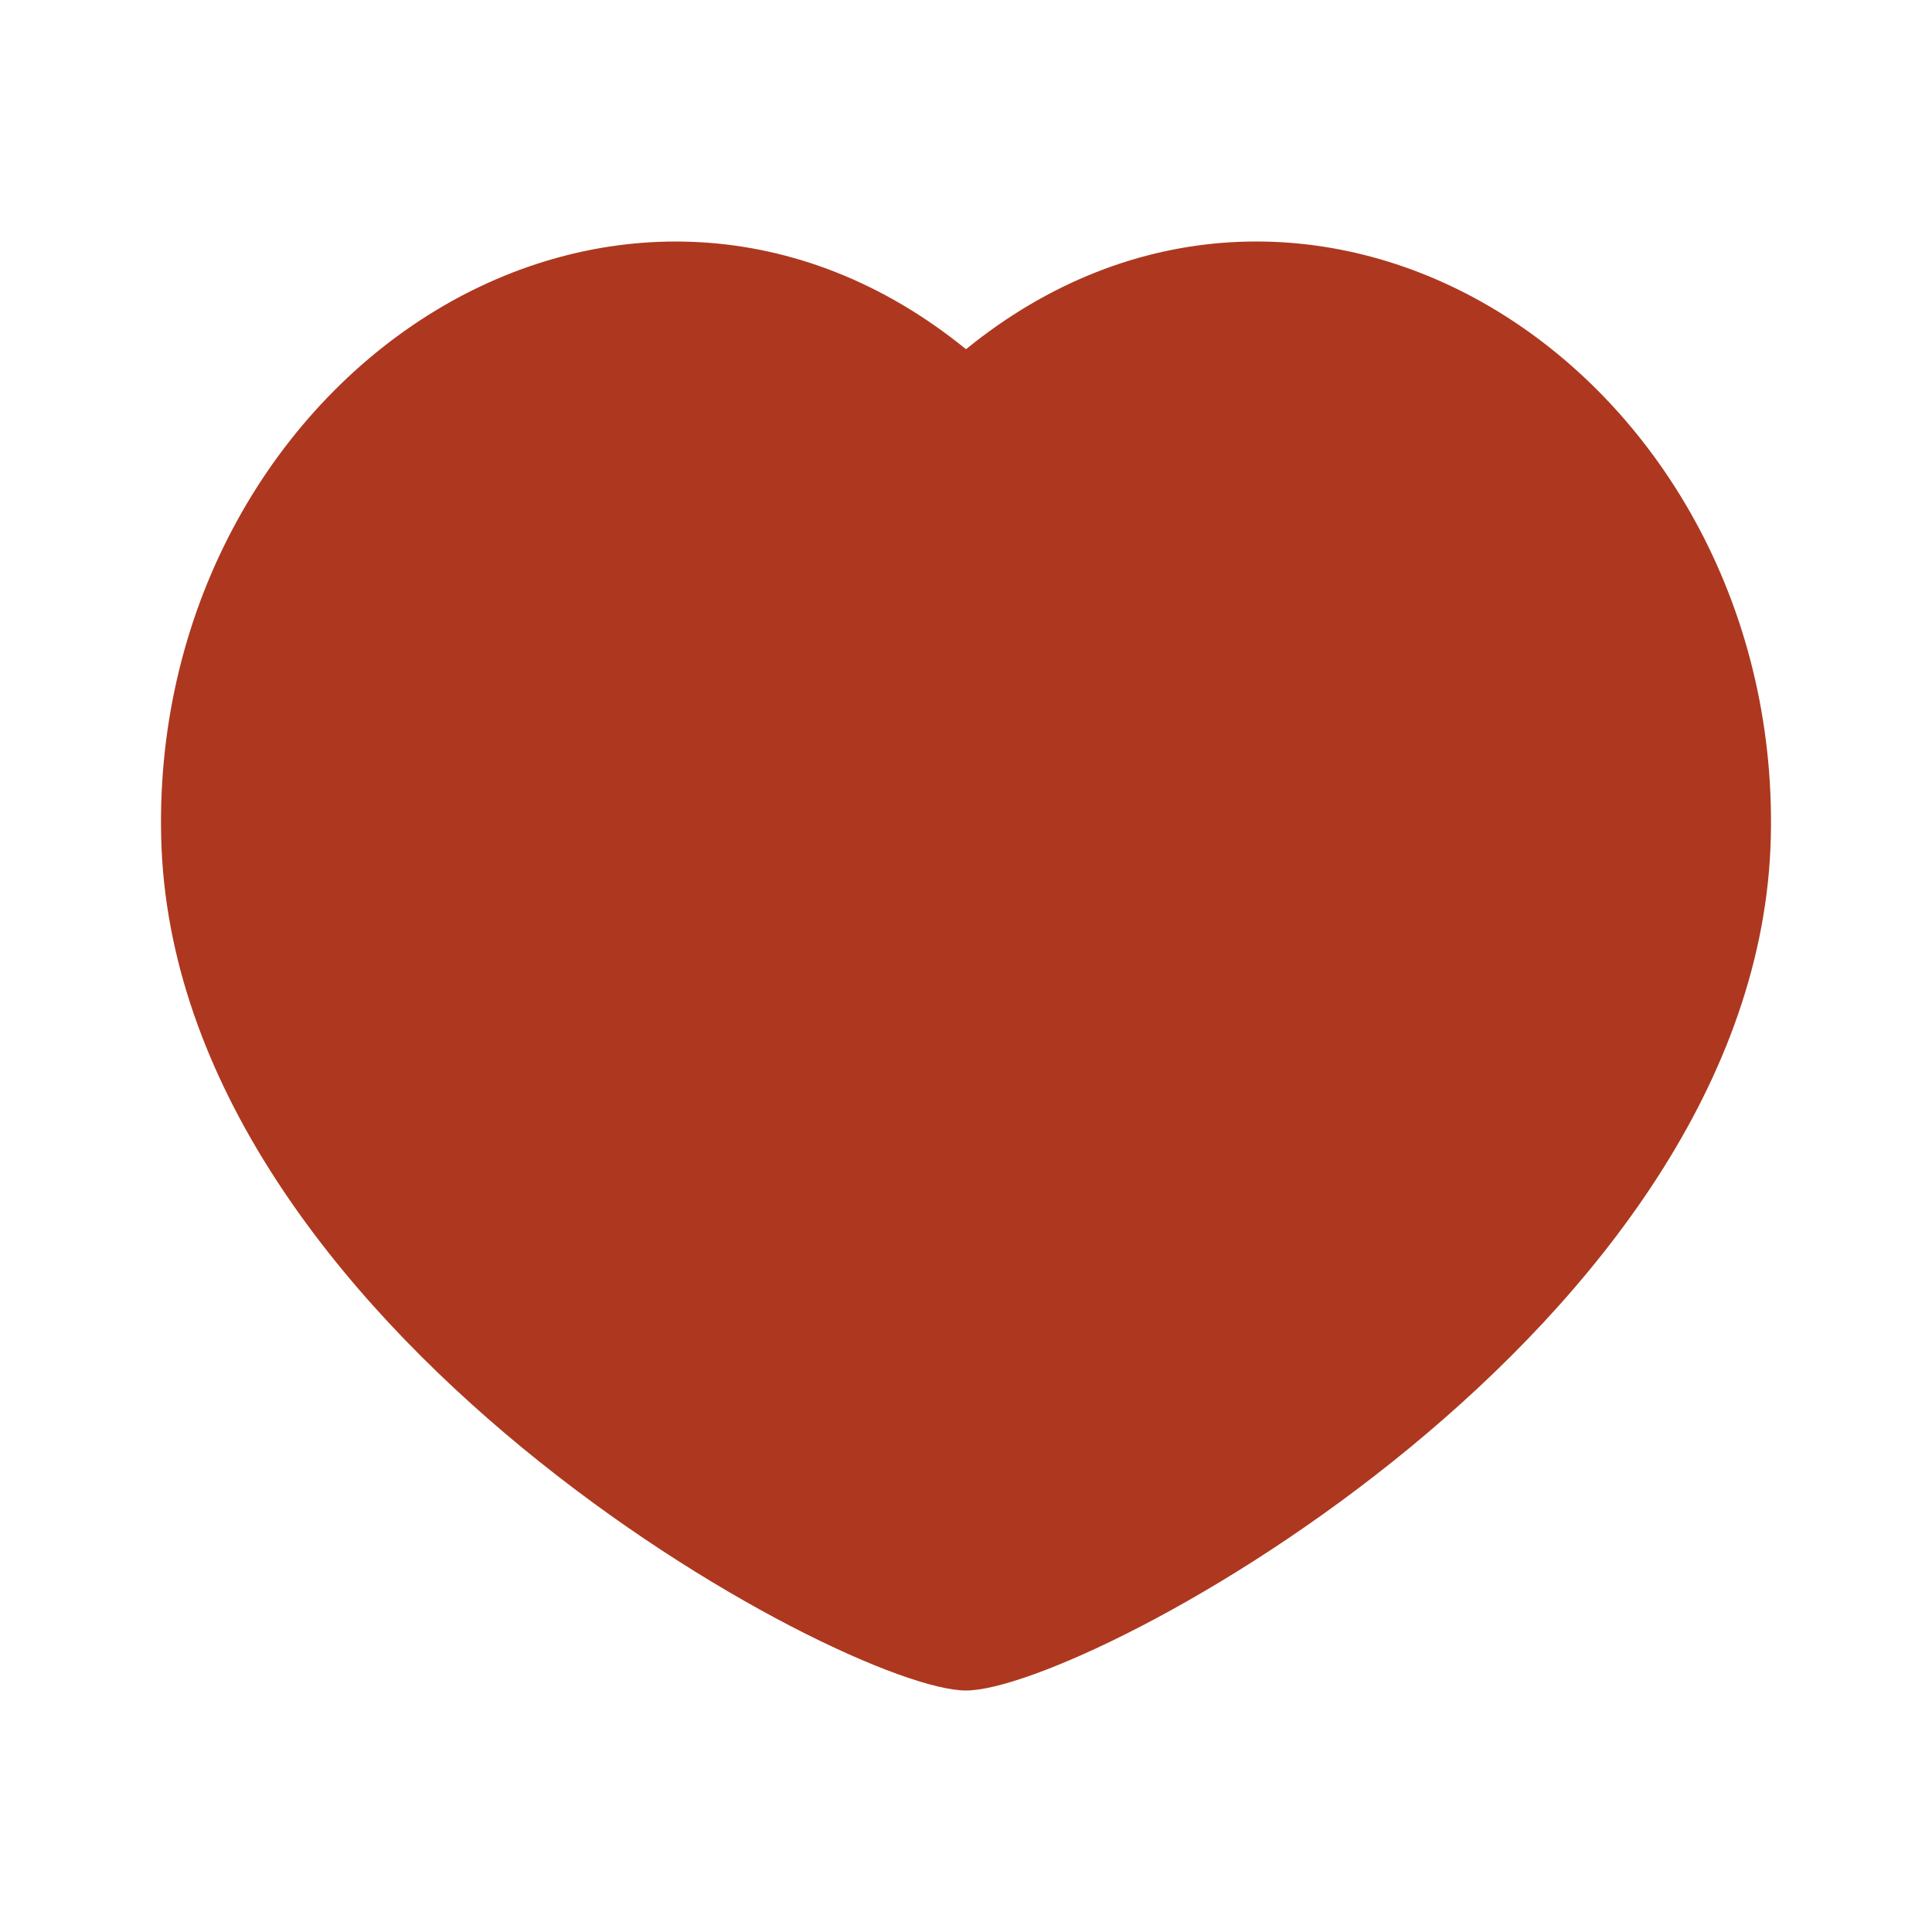 <svg width="24" height="24" viewBox="0 0 24 24" fill="none" xmlns="http://www.w3.org/2000/svg">
<path d="M18.494 3.801C20.589 5.022 22.063 7.501 21.998 10.393C21.86 16.5 13.5 21 12 21C10.5 21 2.139 16.5 2.002 10.393C1.937 7.501 3.411 5.023 5.506 3.801C7.466 2.66 9.928 2.653 12 4.338C14.072 2.653 16.534 2.659 18.494 3.801Z" fill="#AD381F"/>
</svg>
